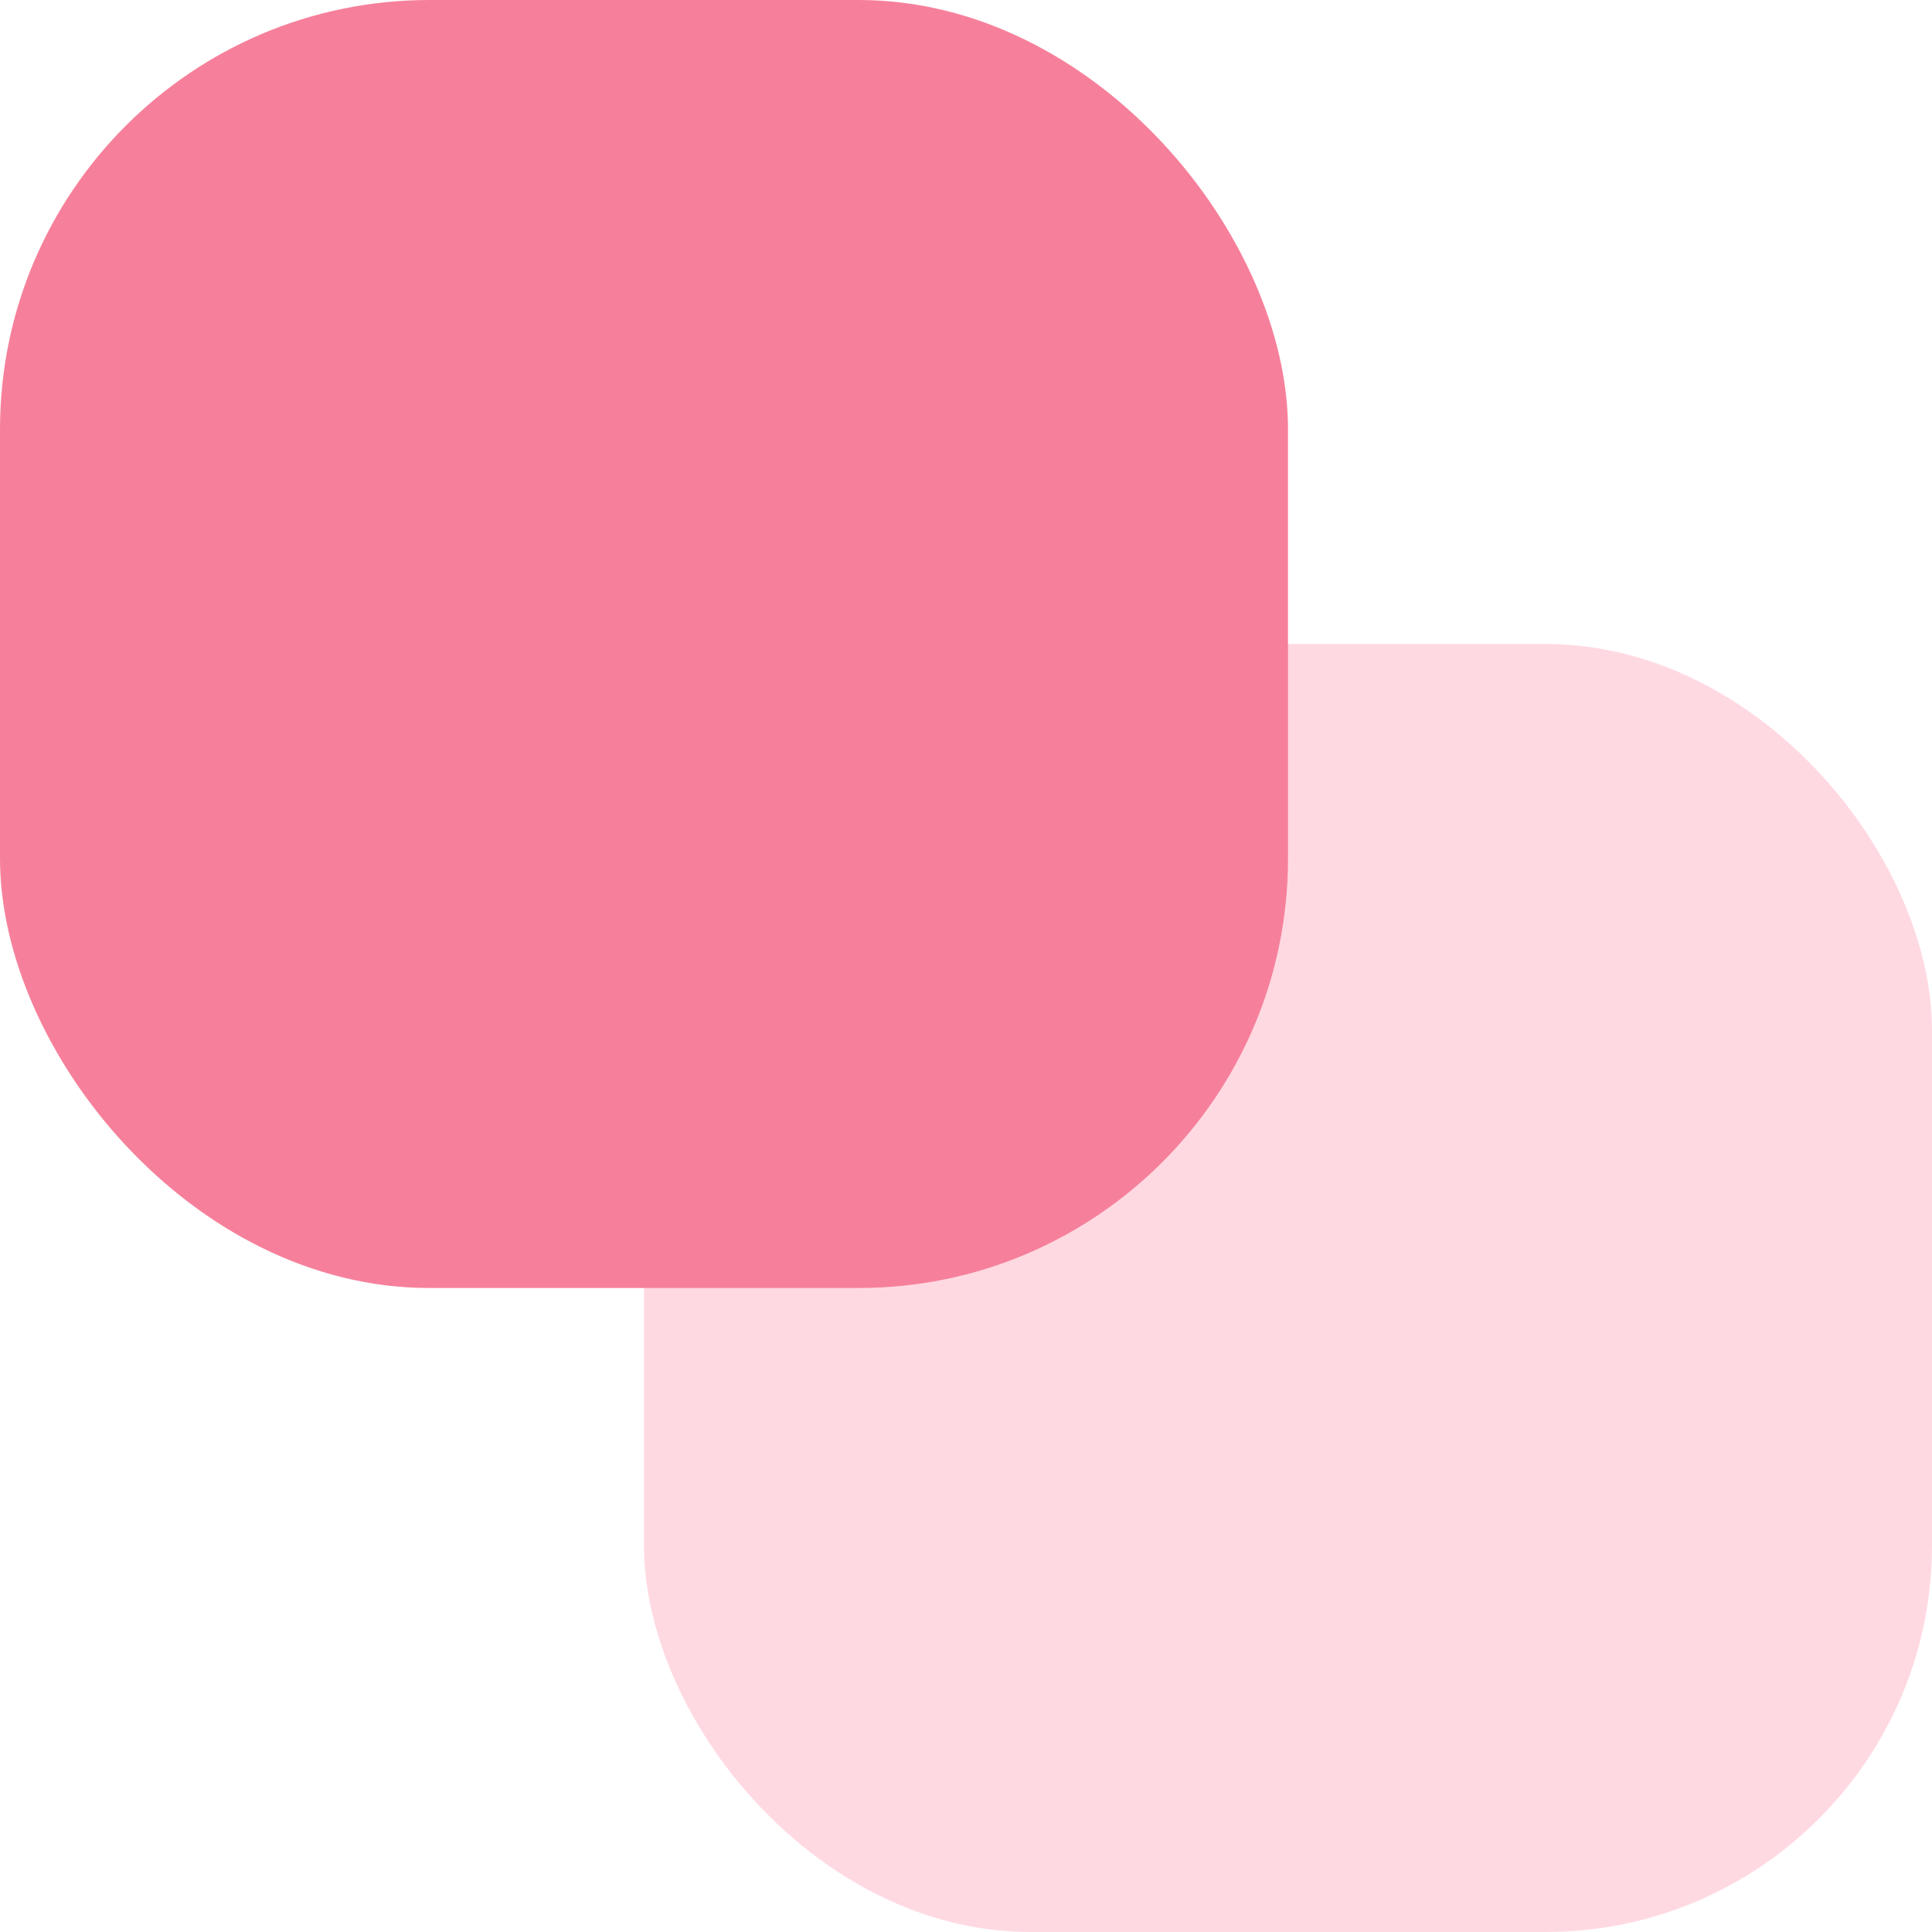 <svg xmlns="http://www.w3.org/2000/svg" width="45" height="45" viewBox="0 0 45 45">
  <g id="グループ_9860" data-name="グループ 9860" transform="translate(-240 -328)">
    <rect id="長方形_4885" data-name="長方形 4885" width="30" height="30" rx="9" transform="translate(255 343)" fill="#ffd9e2"/>
    <rect id="長方形_4886" data-name="長方形 4886" width="30" height="30" rx="10" transform="translate(240 328)" fill="#f6809b"/>
  </g>
</svg>